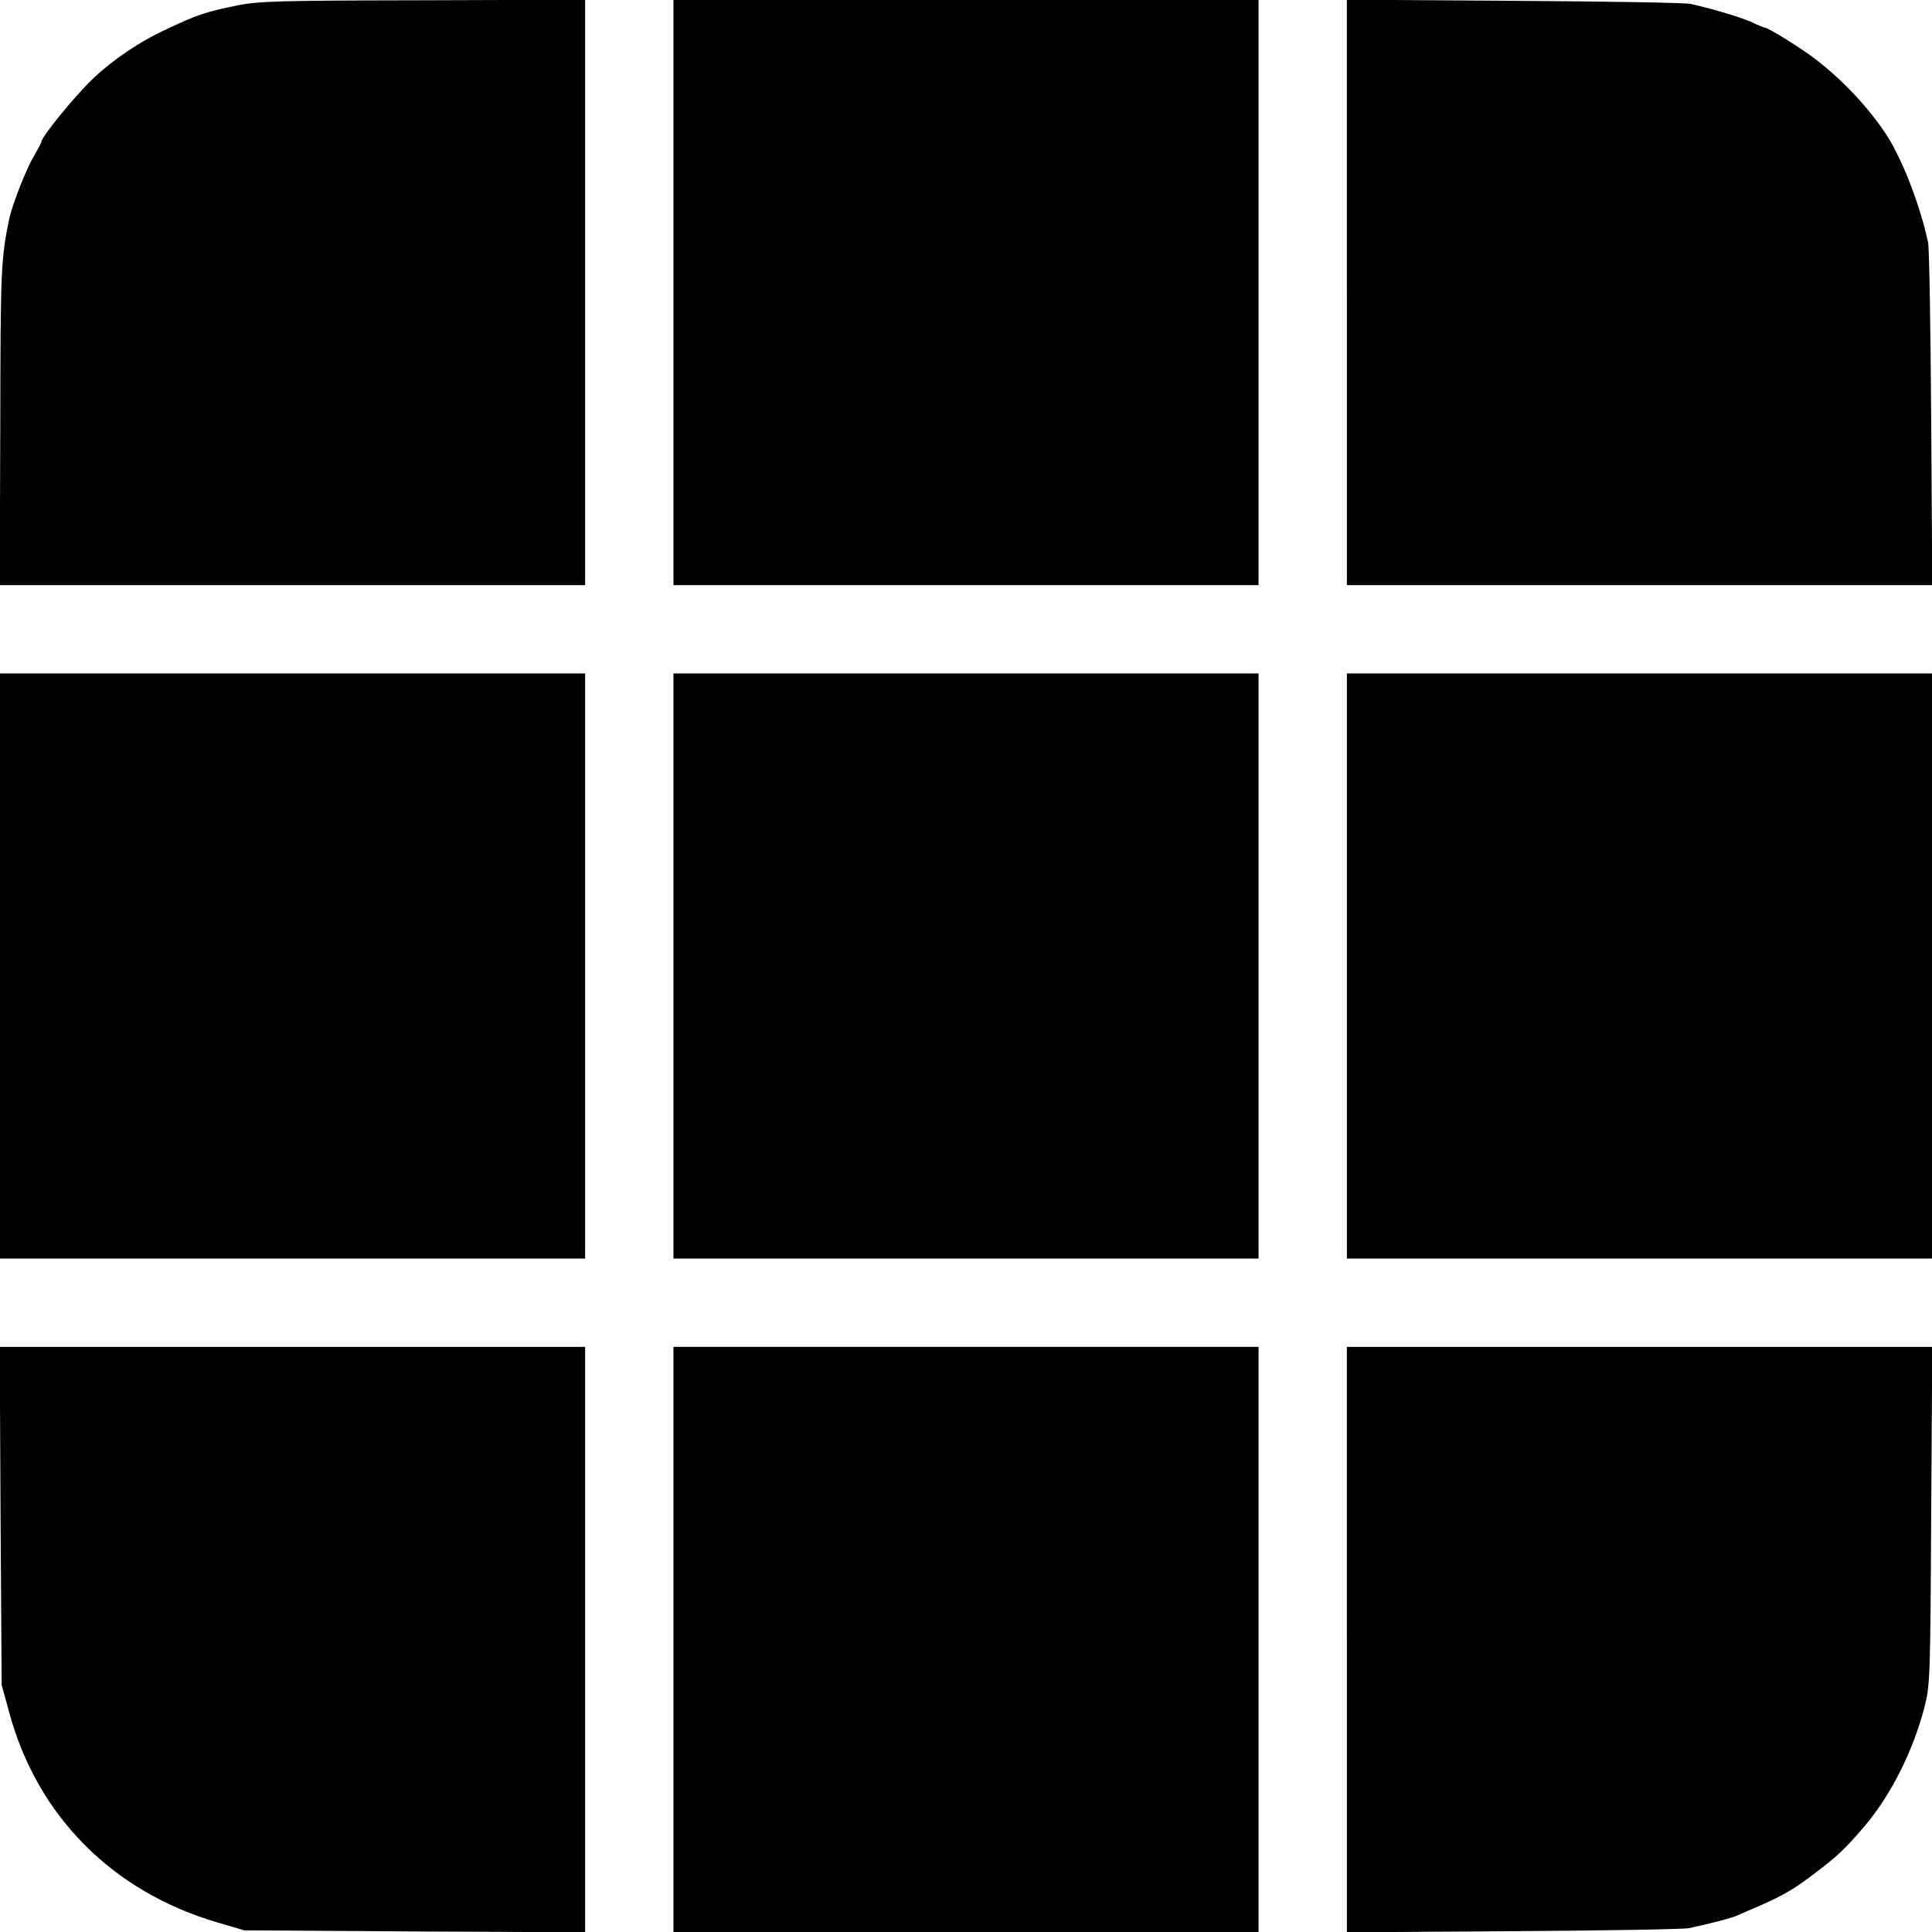 <?xml version="1.0" standalone="no"?>
<!DOCTYPE svg PUBLIC "-//W3C//DTD SVG 20010904//EN"
 "http://www.w3.org/TR/2001/REC-SVG-20010904/DTD/svg10.dtd">
<svg version="1.0" xmlns="http://www.w3.org/2000/svg"
 width="700pt" height="700pt" viewBox="0 0 700 700"
 preserveAspectRatio="xMidYMid meet">
<g transform="translate(0,700) scale(0.1,-0.1)"
fill="#000000" stroke="none">
<path d="M858 6980 c-113 -23 -145 -34 -253 -85 -98 -45 -194 -110 -265 -177
-66 -62 -190 -214 -190 -232 0 -3 -13 -27 -28 -53 -28 -47 -77 -174 -88 -223
-31 -150 -32 -186 -33 -752 l-2 -578 1061 0 1060 0 0 1060 0 1061 -587 -2
c-525 -1 -597 -3 -675 -19z"/>
<path d="M2440 5940 l0 -1060 1060 0 1060 0 0 1060 0 1060 -1060 0 -1060 0 0
-1060z"/>
<path d="M4880 5941 l0 -1061 1061 0 1060 0 -4 603 c-2 331 -7 618 -11 637
-29 139 -99 318 -160 405 -66 96 -152 186 -246 259 -50 39 -174 116 -186 116
-3 0 -25 9 -48 20 -38 17 -130 45 -221 66 -16 4 -303 9 -637 11 l-608 4 0
-1060z"/>
<path d="M0 3500 l0 -1060 1060 0 1060 0 0 1060 0 1060 -1060 0 -1060 0 0
-1060z"/>
<path d="M2440 3500 l0 -1060 1060 0 1060 0 0 1060 0 1060 -1060 0 -1060 0 0
-1060z"/>
<path d="M4880 3500 l0 -1060 1060 0 1060 0 0 1060 0 1060 -1060 0 -1060 0 0
-1060z"/>
<path d="M2 1508 l4 -613 27 -98 c101 -376 375 -652 757 -763 l95 -28 618 -4
617 -3 0 1060 0 1061 -1061 0 -1060 0 3 -612z"/>
<path d="M2440 1060 l0 -1060 1060 0 1060 0 0 1060 0 1060 -1060 0 -1060 0 0
-1060z"/>
<path d="M4880 1060 l0 -1061 603 4 c331 2 618 7 637 11 75 16 156 37 175 46
11 5 49 22 85 37 87 39 120 58 201 120 80 61 107 87 176 168 94 111 174 270
215 427 21 80 22 105 25 696 l4 612 -1060 0 -1061 0 0 -1060z"/>
</g>
</svg>
